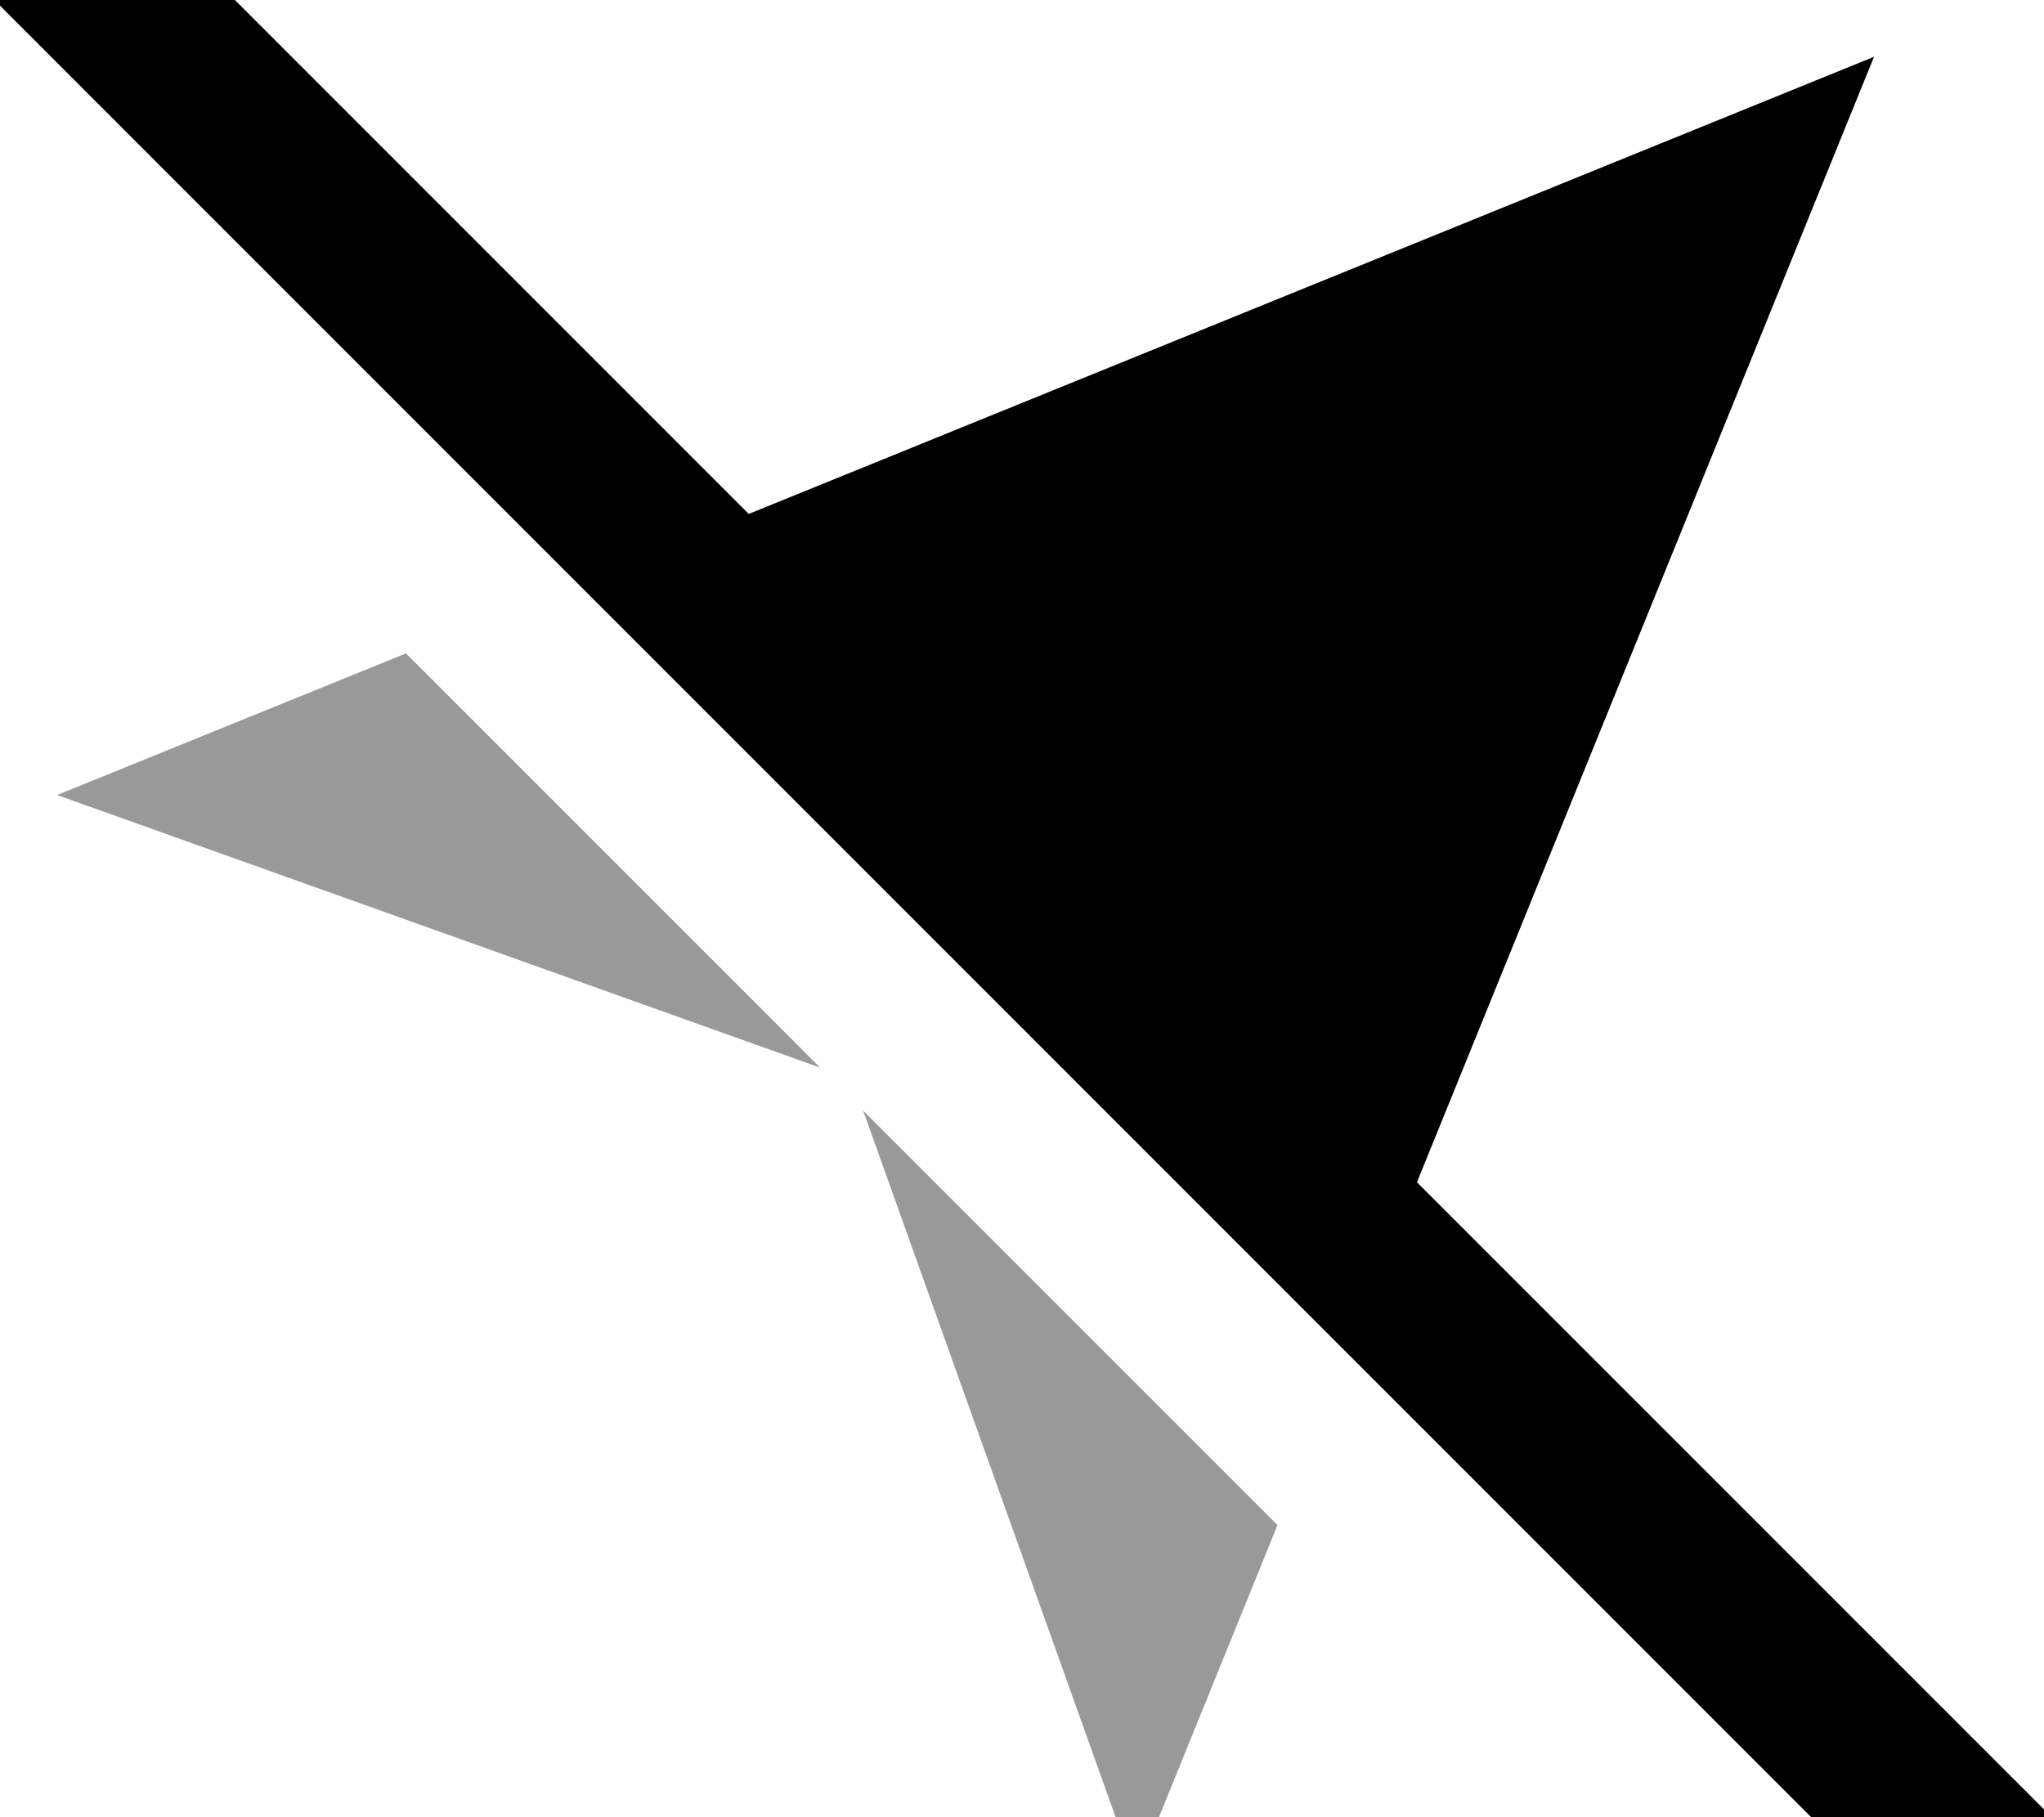 <svg fill="currentColor" xmlns="http://www.w3.org/2000/svg" viewBox="0 0 576 512"><!--! Font Awesome Pro 7.1.0 by @fontawesome - https://fontawesome.com License - https://fontawesome.com/license (Commercial License) Copyright 2025 Fonticons, Inc. --><path opacity=".4" fill="currentColor" d="M16.1 224L231.1 300.8 114.4 184.1 16.1 224zm227.2 89.1L320.1 528 360 429.7 243.4 313.1z"/><path fill="currentColor" d="M49.3-16.9l-17-17-33.9 33.9 17 17 512 512 17 17 33.9-33.9-17-17-162-162 128.8-317.1-317.1 128.8-161.7-161.7z"/></svg>